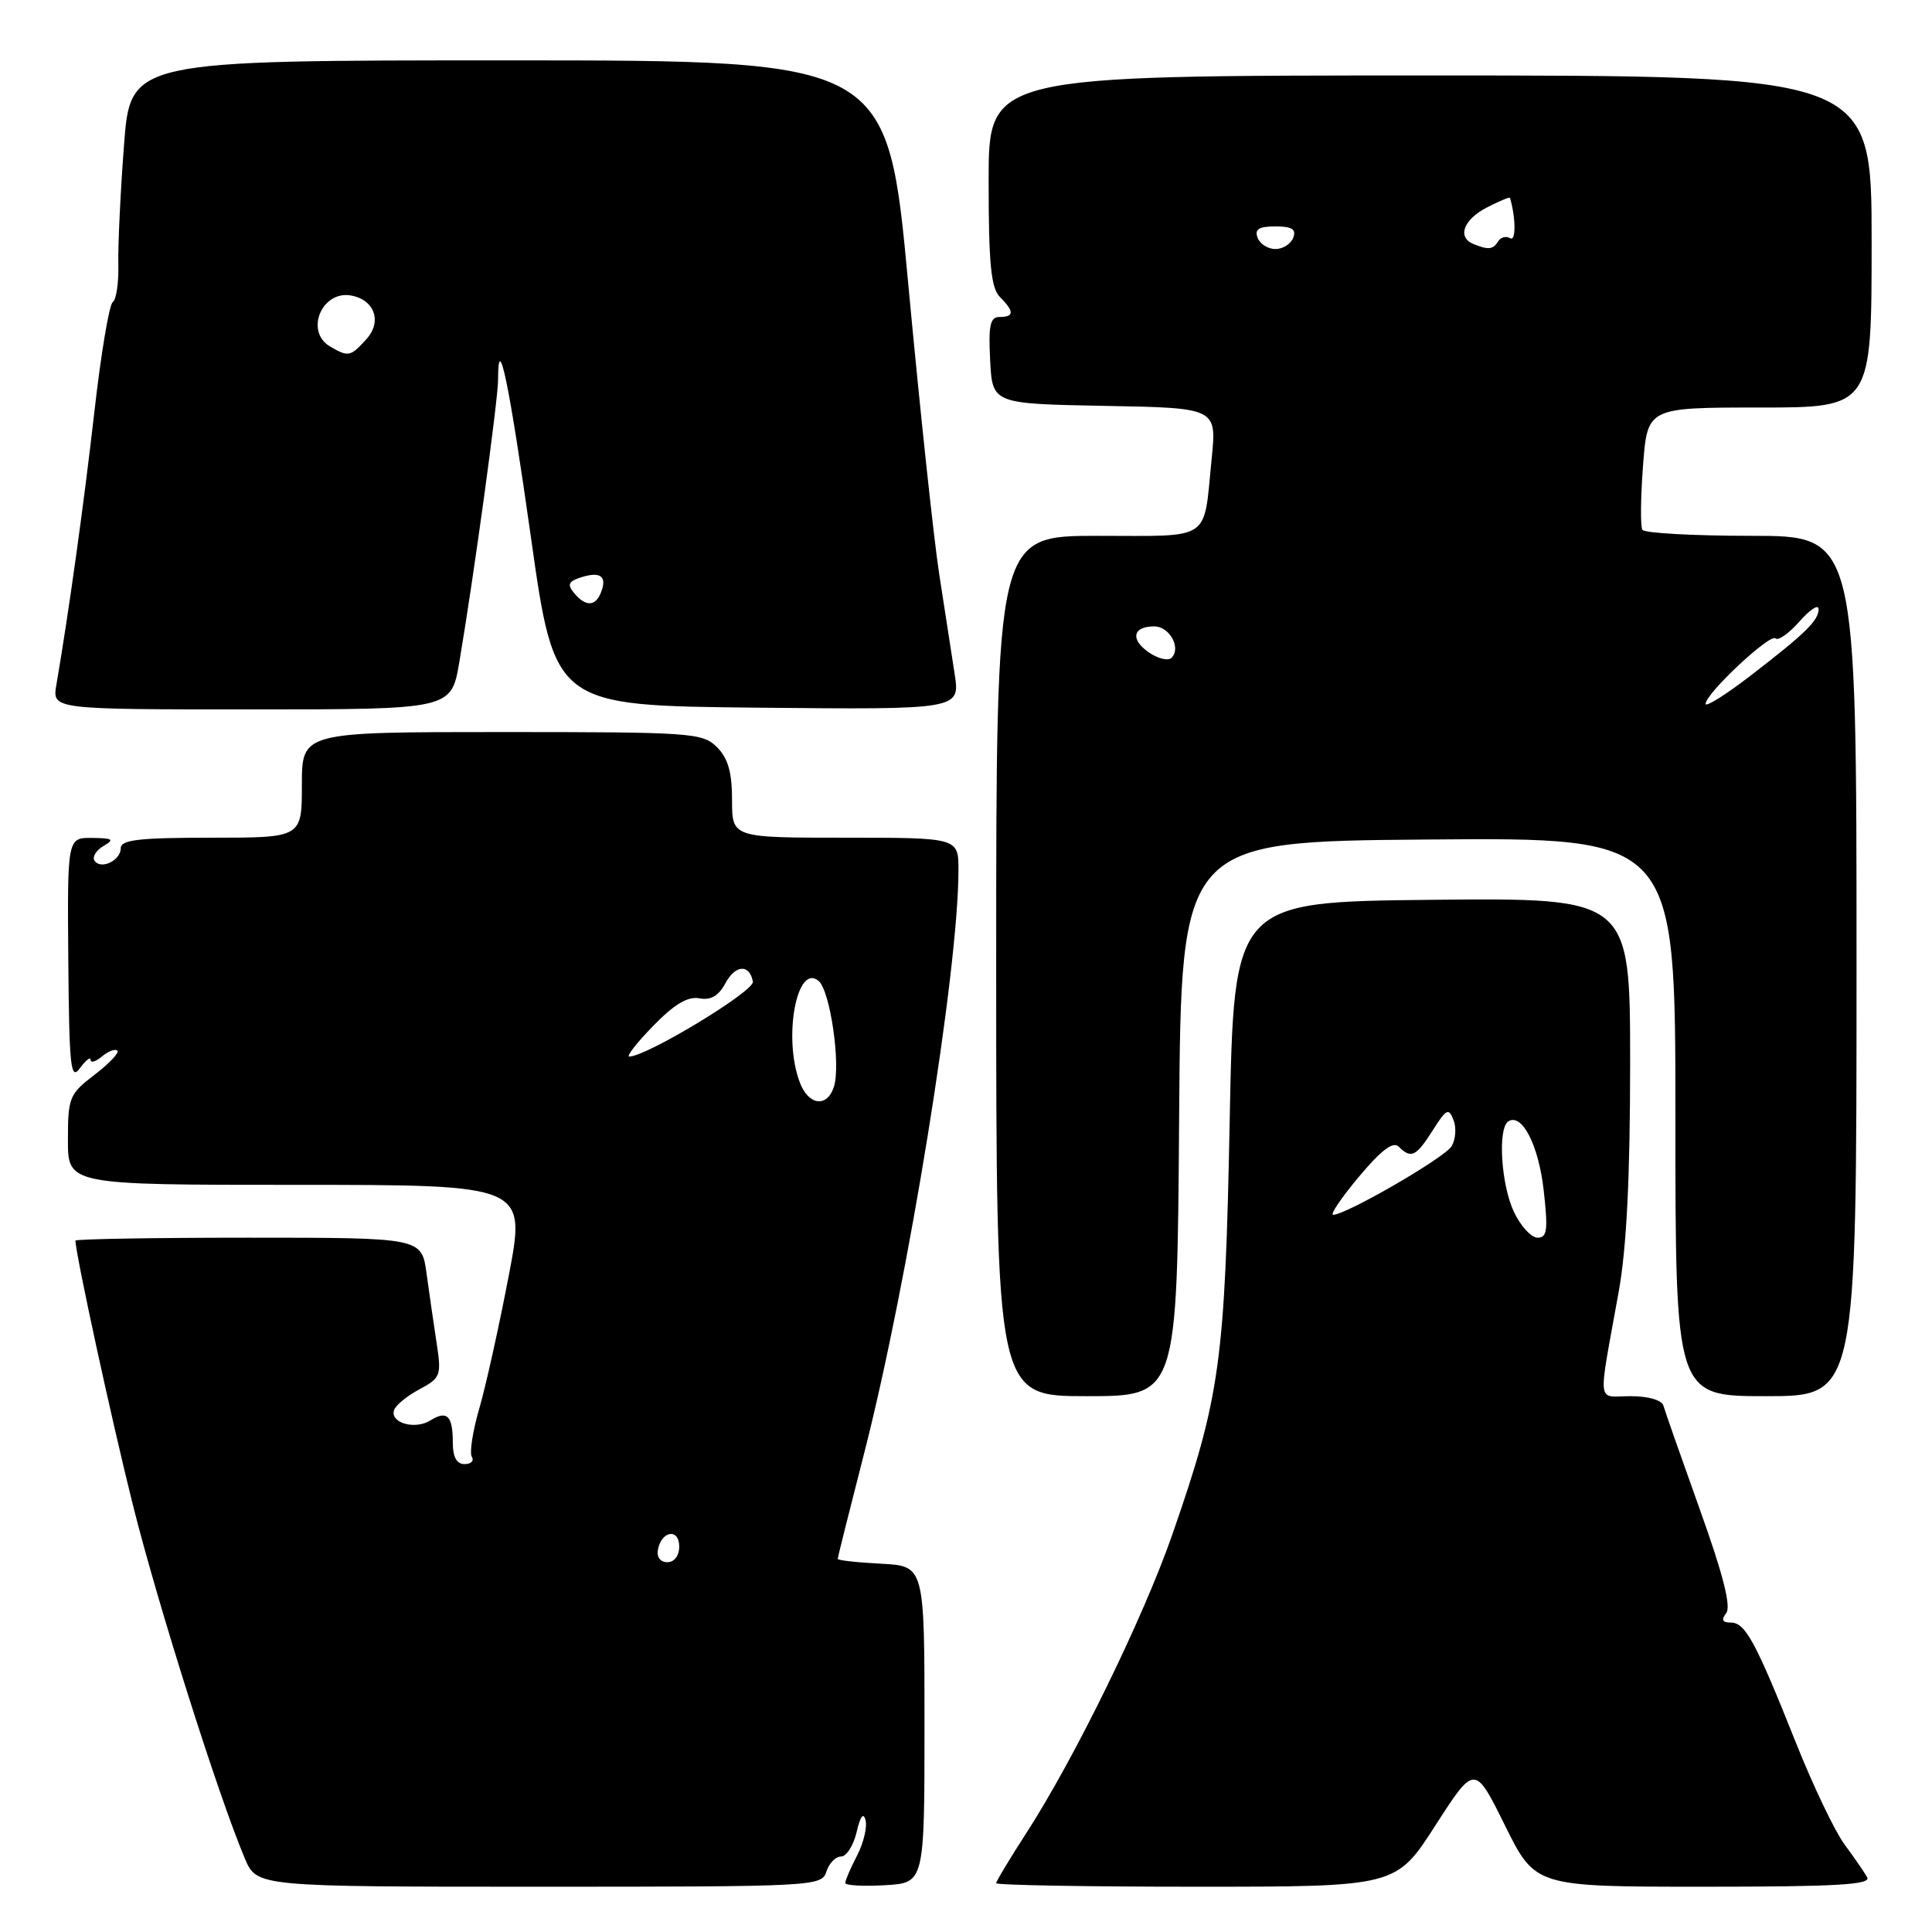 <?xml version="1.0" encoding="UTF-8" standalone="no"?>
<!DOCTYPE svg PUBLIC "-//W3C//DTD SVG 1.1//EN" "http://www.w3.org/Graphics/SVG/1.1/DTD/svg11.dtd" >
<svg xmlns="http://www.w3.org/2000/svg" xmlns:xlink="http://www.w3.org/1999/xlink" version="1.1" viewBox="0 0 256 256">
 <g >
 <path fill="currentColor"
d=" M 109.50 248.00 C 109.85 246.90 110.72 246.00 111.44 246.00 C 112.16 246.00 113.09 244.54 113.51 242.75 C 113.99 240.65 114.41 240.10 114.69 241.18 C 114.93 242.11 114.42 244.22 113.56 245.88 C 112.70 247.54 112.00 249.17 112.00 249.50 C 112.00 249.83 114.36 249.97 117.25 249.80 C 122.50 249.50 122.50 249.50 122.50 228.50 C 122.50 207.50 122.50 207.50 116.75 207.20 C 113.59 207.04 111.00 206.75 111.00 206.56 C 111.00 206.38 112.58 200.07 114.51 192.54 C 120.35 169.73 127.00 128.64 127.00 115.31 C 127.00 111.00 127.00 111.00 112.00 111.00 C 97.00 111.00 97.00 111.00 97.00 106.00 C 97.00 102.33 96.47 100.47 95.00 99.00 C 93.10 97.10 91.67 97.00 66.50 97.00 C 40.00 97.00 40.00 97.00 40.00 104.00 C 40.00 111.00 40.00 111.00 28.00 111.00 C 18.41 111.00 16.00 111.28 16.00 112.39 C 16.00 114.05 13.30 115.30 12.51 114.02 C 12.21 113.53 12.75 112.66 13.73 112.09 C 15.21 111.23 14.95 111.06 12.21 111.03 C 8.92 111.00 8.92 111.00 9.05 127.23 C 9.17 141.46 9.36 143.23 10.59 141.54 C 11.37 140.48 12.00 139.98 12.00 140.43 C 12.00 140.88 12.69 140.68 13.52 139.98 C 14.36 139.28 15.27 138.94 15.55 139.22 C 15.83 139.49 14.47 140.93 12.53 142.41 C 9.19 144.96 9.00 145.42 9.00 151.05 C 9.00 157.00 9.00 157.00 39.36 157.00 C 69.72 157.00 69.72 157.00 67.40 169.09 C 66.13 175.74 64.38 183.63 63.51 186.63 C 62.64 189.62 62.19 192.50 62.52 193.03 C 62.85 193.57 62.42 194.00 61.56 194.00 C 60.51 194.00 60.00 193.07 60.00 191.17 C 60.00 187.58 59.24 186.83 57.02 188.22 C 54.98 189.49 51.65 188.54 52.22 186.84 C 52.43 186.20 53.94 184.96 55.58 184.09 C 58.39 182.58 58.51 182.26 57.86 178.00 C 57.48 175.52 56.88 171.36 56.52 168.75 C 55.88 164.00 55.88 164.00 32.94 164.00 C 20.32 164.00 10.00 164.18 10.00 164.39 C 10.00 166.11 14.79 188.17 17.63 199.50 C 20.95 212.73 28.96 238.04 32.44 246.25 C 34.03 250.00 34.03 250.00 71.45 250.00 C 107.99 250.00 108.88 249.95 109.50 248.00 Z  M 190.19 241.89 C 195.41 233.78 195.41 233.78 199.42 241.89 C 203.44 250.00 203.44 250.00 225.78 250.00 C 243.36 250.00 247.97 249.73 247.41 248.75 C 247.02 248.06 245.66 246.09 244.39 244.37 C 243.12 242.64 240.24 236.62 237.99 230.97 C 232.62 217.51 231.27 215.00 229.35 215.00 C 228.22 215.00 228.04 214.64 228.73 213.75 C 229.41 212.89 228.32 208.60 225.23 200.00 C 222.77 193.12 220.60 186.94 220.41 186.25 C 220.20 185.52 218.41 185.00 216.06 185.00 C 211.51 185.00 211.70 186.67 214.49 171.14 C 215.53 165.36 216.00 156.01 216.00 140.87 C 216.00 118.97 216.00 118.97 189.75 119.23 C 163.50 119.50 163.50 119.50 162.94 148.50 C 162.32 180.46 161.68 185.09 155.35 203.30 C 151.52 214.33 142.41 232.96 136.00 242.88 C 133.80 246.28 132.00 249.28 132.00 249.53 C 132.00 249.79 143.92 250.00 158.49 250.00 C 184.98 250.00 184.98 250.00 190.19 241.89 Z  M 156.24 148.25 C 156.50 111.50 156.50 111.50 189.25 111.24 C 222.00 110.97 222.00 110.97 222.00 147.99 C 222.00 185.00 222.00 185.00 234.00 185.00 C 246.00 185.00 246.00 185.00 246.00 128.00 C 246.00 71.00 246.00 71.00 232.06 71.00 C 224.39 71.00 217.89 70.64 217.62 70.20 C 217.35 69.75 217.39 65.93 217.71 61.70 C 218.29 54.00 218.29 54.00 233.14 54.00 C 248.00 54.00 248.00 54.00 248.00 32.00 C 248.00 10.00 248.00 10.00 189.50 10.00 C 131.00 10.00 131.00 10.00 131.00 23.93 C 131.00 34.98 131.31 38.17 132.50 39.36 C 134.41 41.27 134.40 42.00 132.45 42.00 C 131.20 42.00 130.96 43.09 131.20 47.75 C 131.50 53.50 131.50 53.50 146.36 53.78 C 161.23 54.05 161.23 54.05 160.55 60.78 C 159.44 71.88 160.74 71.00 145.43 71.00 C 132.00 71.00 132.00 71.00 132.00 128.00 C 132.00 185.00 132.00 185.00 143.99 185.00 C 155.98 185.00 155.98 185.00 156.24 148.25 Z  M 60.86 87.75 C 62.76 76.56 66.00 52.97 66.00 50.29 C 66.00 43.69 67.44 50.62 70.35 71.18 C 73.50 93.50 73.50 93.50 100.37 93.77 C 127.23 94.03 127.23 94.03 126.49 89.27 C 126.09 86.64 125.16 80.67 124.44 76.00 C 123.72 71.33 121.88 54.11 120.36 37.75 C 117.60 8.00 117.60 8.00 67.44 8.00 C 17.28 8.00 17.28 8.00 16.43 19.25 C 15.96 25.44 15.62 32.52 15.68 35.00 C 15.74 37.48 15.40 39.74 14.94 40.03 C 14.48 40.32 13.38 46.84 12.51 54.53 C 11.10 66.89 9.14 80.97 7.47 90.75 C 6.91 94.00 6.91 94.00 33.35 94.00 C 59.79 94.00 59.79 94.00 60.86 87.75 Z  M 87.18 205.33 C 87.66 202.82 90.00 202.48 90.00 204.92 C 90.00 206.15 89.35 207.00 88.43 207.00 C 87.50 207.00 86.99 206.32 87.18 205.33 Z  M 105.98 143.43 C 103.74 137.54 105.57 127.57 108.46 129.97 C 110.00 131.24 111.43 141.06 110.50 143.99 C 109.61 146.80 107.14 146.50 105.98 143.43 Z  M 86.55 135.94 C 89.34 133.07 91.13 132.00 92.66 132.28 C 94.17 132.57 95.21 131.97 96.10 130.32 C 97.43 127.82 99.33 127.70 99.76 130.08 C 99.98 131.33 85.66 140.00 83.38 140.00 C 82.95 140.00 84.37 138.17 86.55 135.94 Z  M 200.61 160.60 C 198.89 156.97 198.43 149.47 199.87 148.58 C 201.68 147.46 203.88 151.75 204.55 157.75 C 205.14 162.98 205.01 164.00 203.74 164.00 C 202.91 164.00 201.50 162.47 200.61 160.60 Z  M 180.05 155.94 C 183.03 152.38 184.60 151.20 185.34 151.94 C 186.98 153.58 187.64 153.25 189.85 149.77 C 191.65 146.92 191.97 146.76 192.60 148.41 C 193.00 149.43 192.88 151.00 192.34 151.89 C 191.41 153.41 178.48 160.90 176.66 160.97 C 176.19 160.99 177.72 158.72 180.05 155.94 Z  M 226.00 93.27 C 226.00 91.90 234.56 83.89 235.26 84.59 C 235.61 84.94 237.03 83.94 238.42 82.37 C 239.80 80.79 240.95 80.03 240.97 80.68 C 241.01 82.19 239.25 83.92 231.94 89.54 C 228.67 92.06 226.00 93.73 226.00 93.27 Z  M 152.19 86.42 C 149.73 84.70 150.11 83.00 152.95 83.00 C 154.97 83.00 156.54 85.86 155.24 87.16 C 154.79 87.61 153.42 87.28 152.19 86.42 Z  M 166.64 31.50 C 166.21 30.38 166.80 30.00 169.00 30.00 C 171.20 30.00 171.79 30.38 171.36 31.50 C 171.05 32.33 169.98 33.00 169.00 33.00 C 168.02 33.00 166.95 32.33 166.64 31.50 Z  M 195.25 32.34 C 193.05 31.45 193.91 29.10 197.00 27.50 C 198.65 26.65 200.04 26.07 200.08 26.22 C 200.86 28.83 200.88 32.04 200.12 31.57 C 199.58 31.24 198.86 31.42 198.51 31.98 C 197.84 33.07 197.23 33.14 195.25 32.34 Z  M 76.07 78.58 C 75.13 77.45 75.32 77.03 77.02 76.49 C 79.56 75.69 80.46 76.36 79.65 78.46 C 78.92 80.38 77.60 80.43 76.07 78.58 Z  M 43.75 45.92 C 40.33 43.93 42.66 38.39 46.59 39.17 C 49.66 39.77 50.64 42.64 48.55 44.94 C 46.44 47.27 46.17 47.33 43.75 45.92 Z "/>
</g>
</svg>
